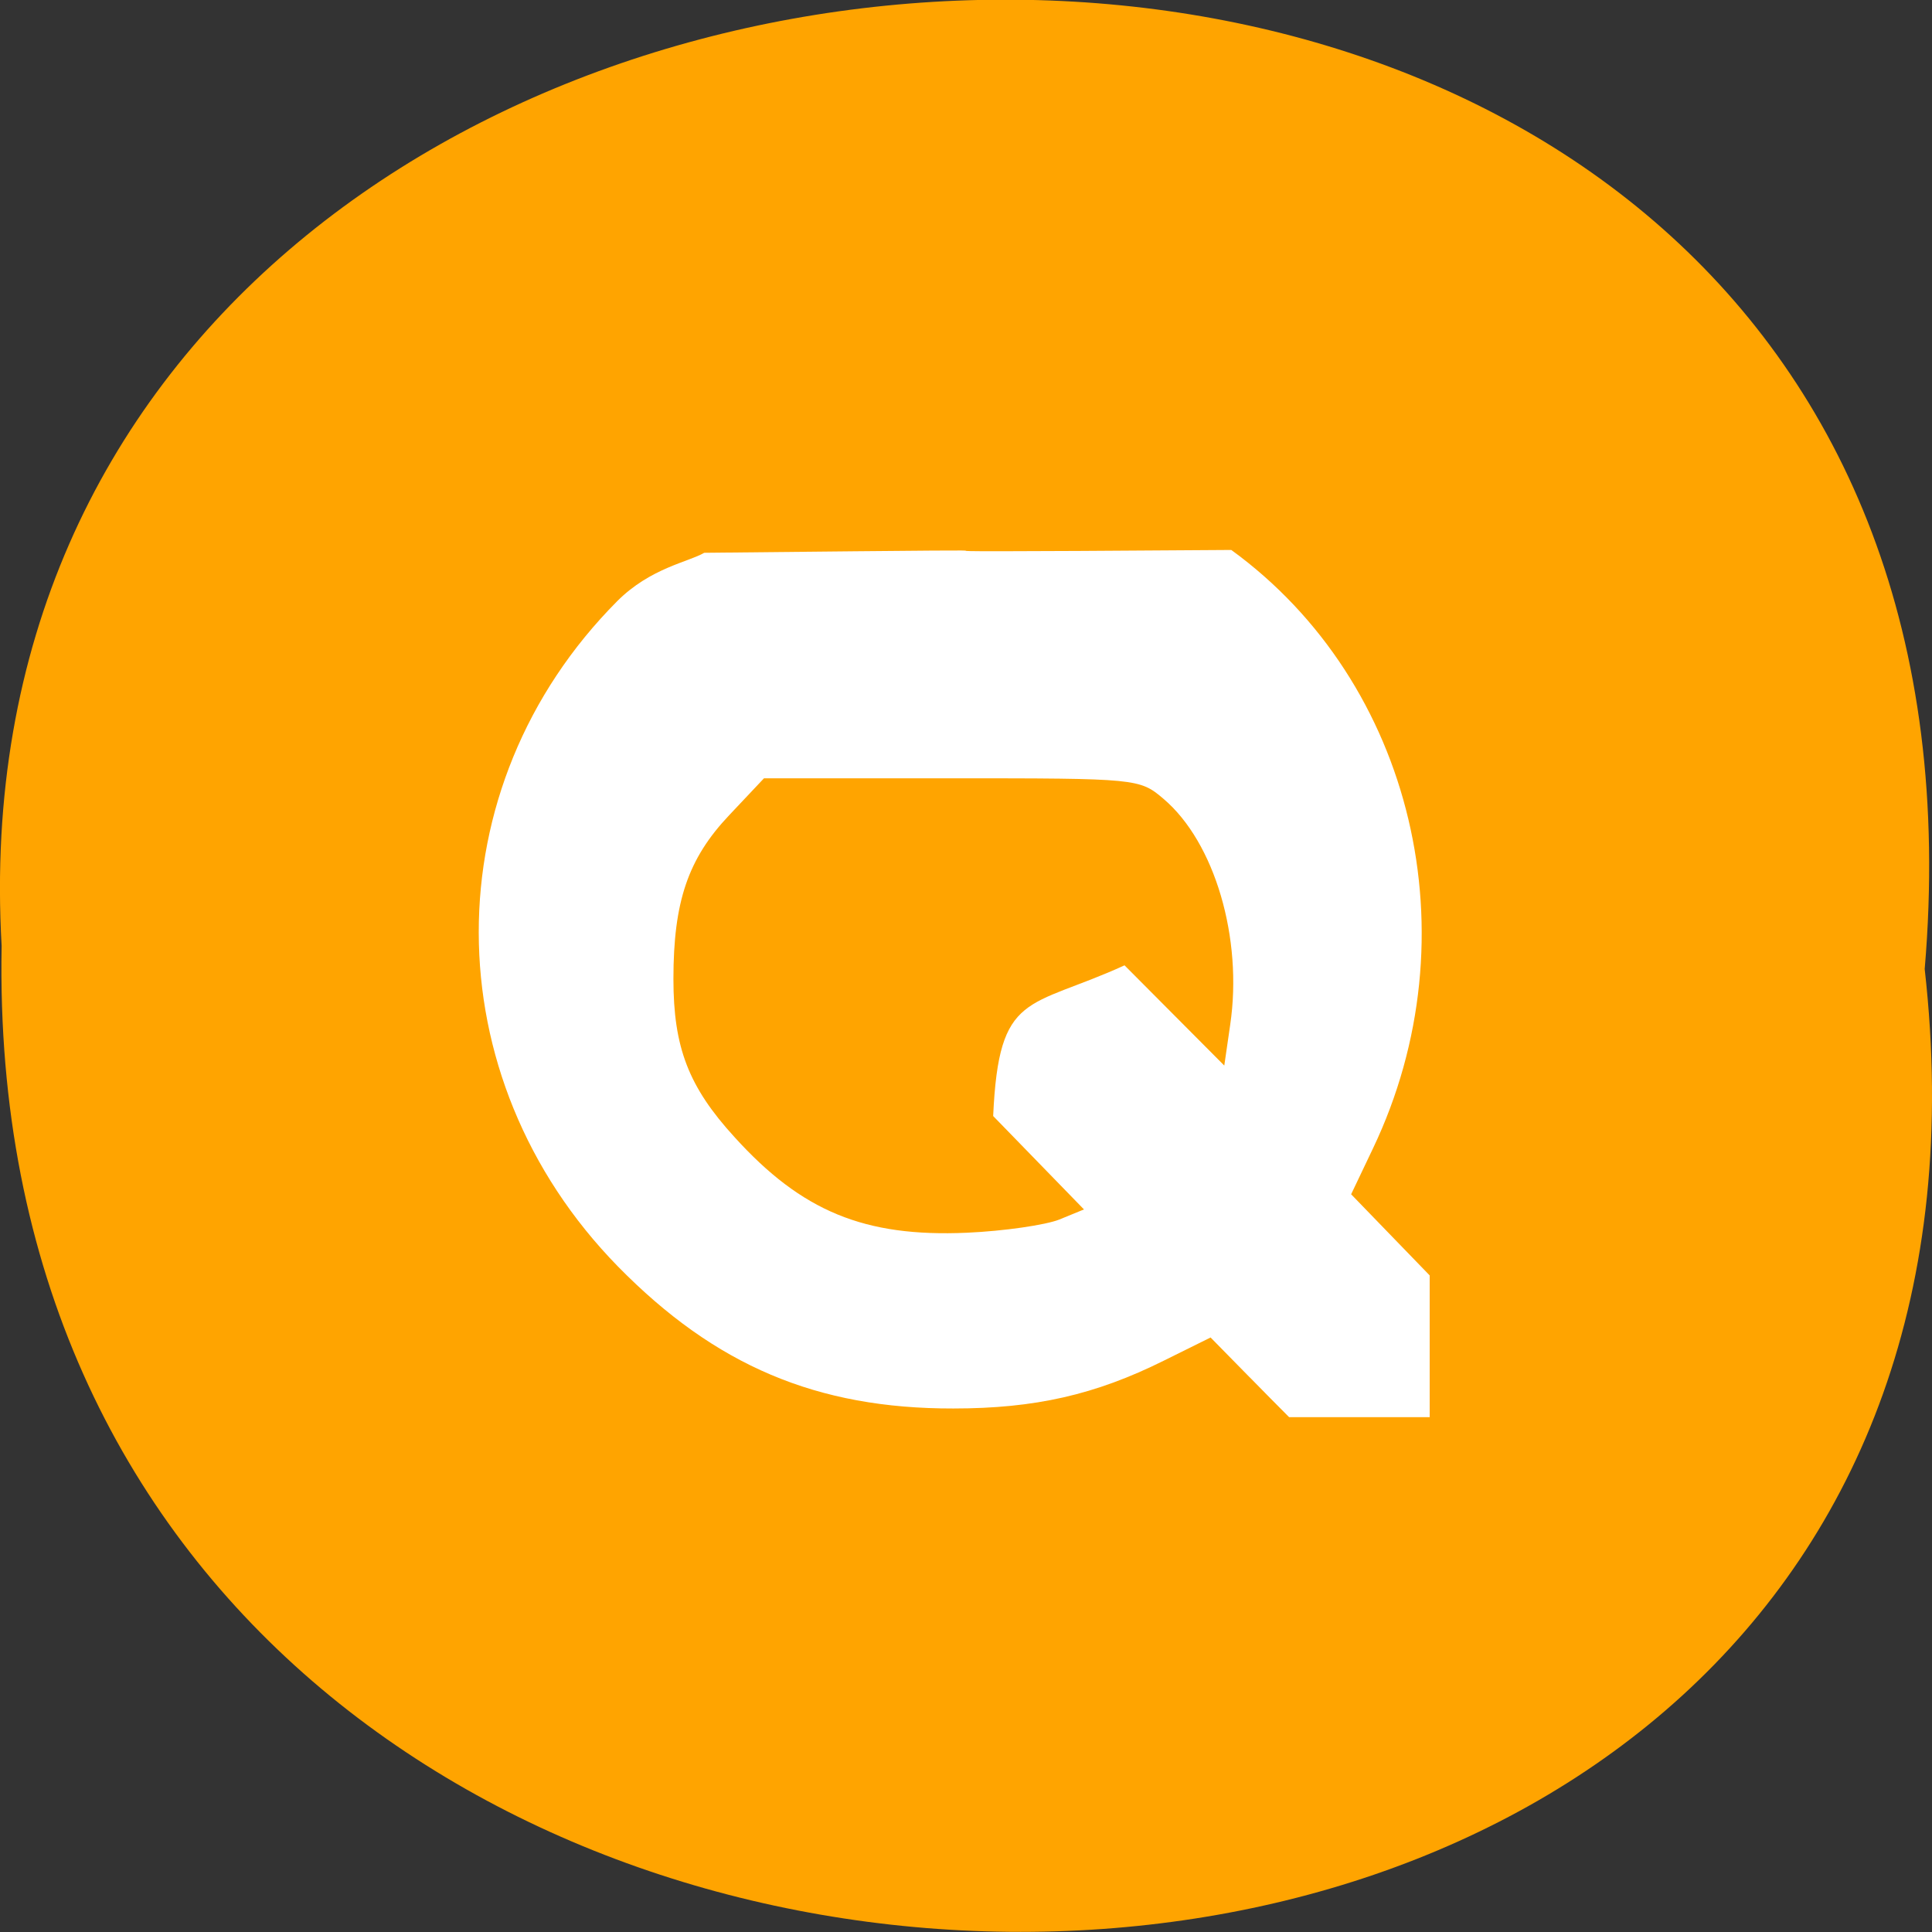<svg xmlns="http://www.w3.org/2000/svg" viewBox="0 0 32 32"><rect x="0" y="0" width="32" height="32" fill="#333333" stroke="none"/><path d="m 31.879 16.05 c 2.422 21.473 -32.26 21.18 -31.852 -0.383 c -1.145 -20.05 33.742 -21.859 31.852 0.383" fill="#ffa400"/><path d="m 20.699 22.813 l -0.648 -0.66 l -0.773 0.383 c -1.137 0.566 -2.137 0.793 -3.488 0.793 c -2.262 0.004 -3.945 -0.711 -5.555 -2.352 c -3.07 -3.137 -3.074 -7.941 -0.012 -11.02 c 0.551 -0.551 1.18 -0.648 1.441 -0.801 c 8.645 -0.09 -0.004 0.016 8.73 -0.047 c 3.02 2.195 4.02 6.402 2.348 9.91 l -0.363 0.762 c 0.434 0.449 0.867 0.895 1.301 1.344 c 0 0.781 0 1.566 0 2.348 c -0.777 0 -1.555 0 -2.328 0 c -0.219 -0.219 -0.434 -0.438 -0.652 -0.66 m -3.156 -2.613 l 0.41 -0.168 l -1.504 -1.547 c 0.094 -2.082 0.578 -1.766 2.176 -2.496 c 0.551 0.555 1.102 1.109 1.652 1.66 l 0.098 -0.676 c 0.211 -1.43 -0.254 -3.02 -1.105 -3.742 c -0.395 -0.336 -0.434 -0.34 -3.508 -0.34 h -3.109 l -0.578 0.613 c -0.68 0.719 -0.922 1.43 -0.922 2.711 c 0 1.133 0.25 1.785 1.01 2.617 c 1.117 1.234 2.156 1.66 3.848 1.586 c 0.617 -0.027 1.309 -0.129 1.535 -0.219" fill="#fff"/></svg>
